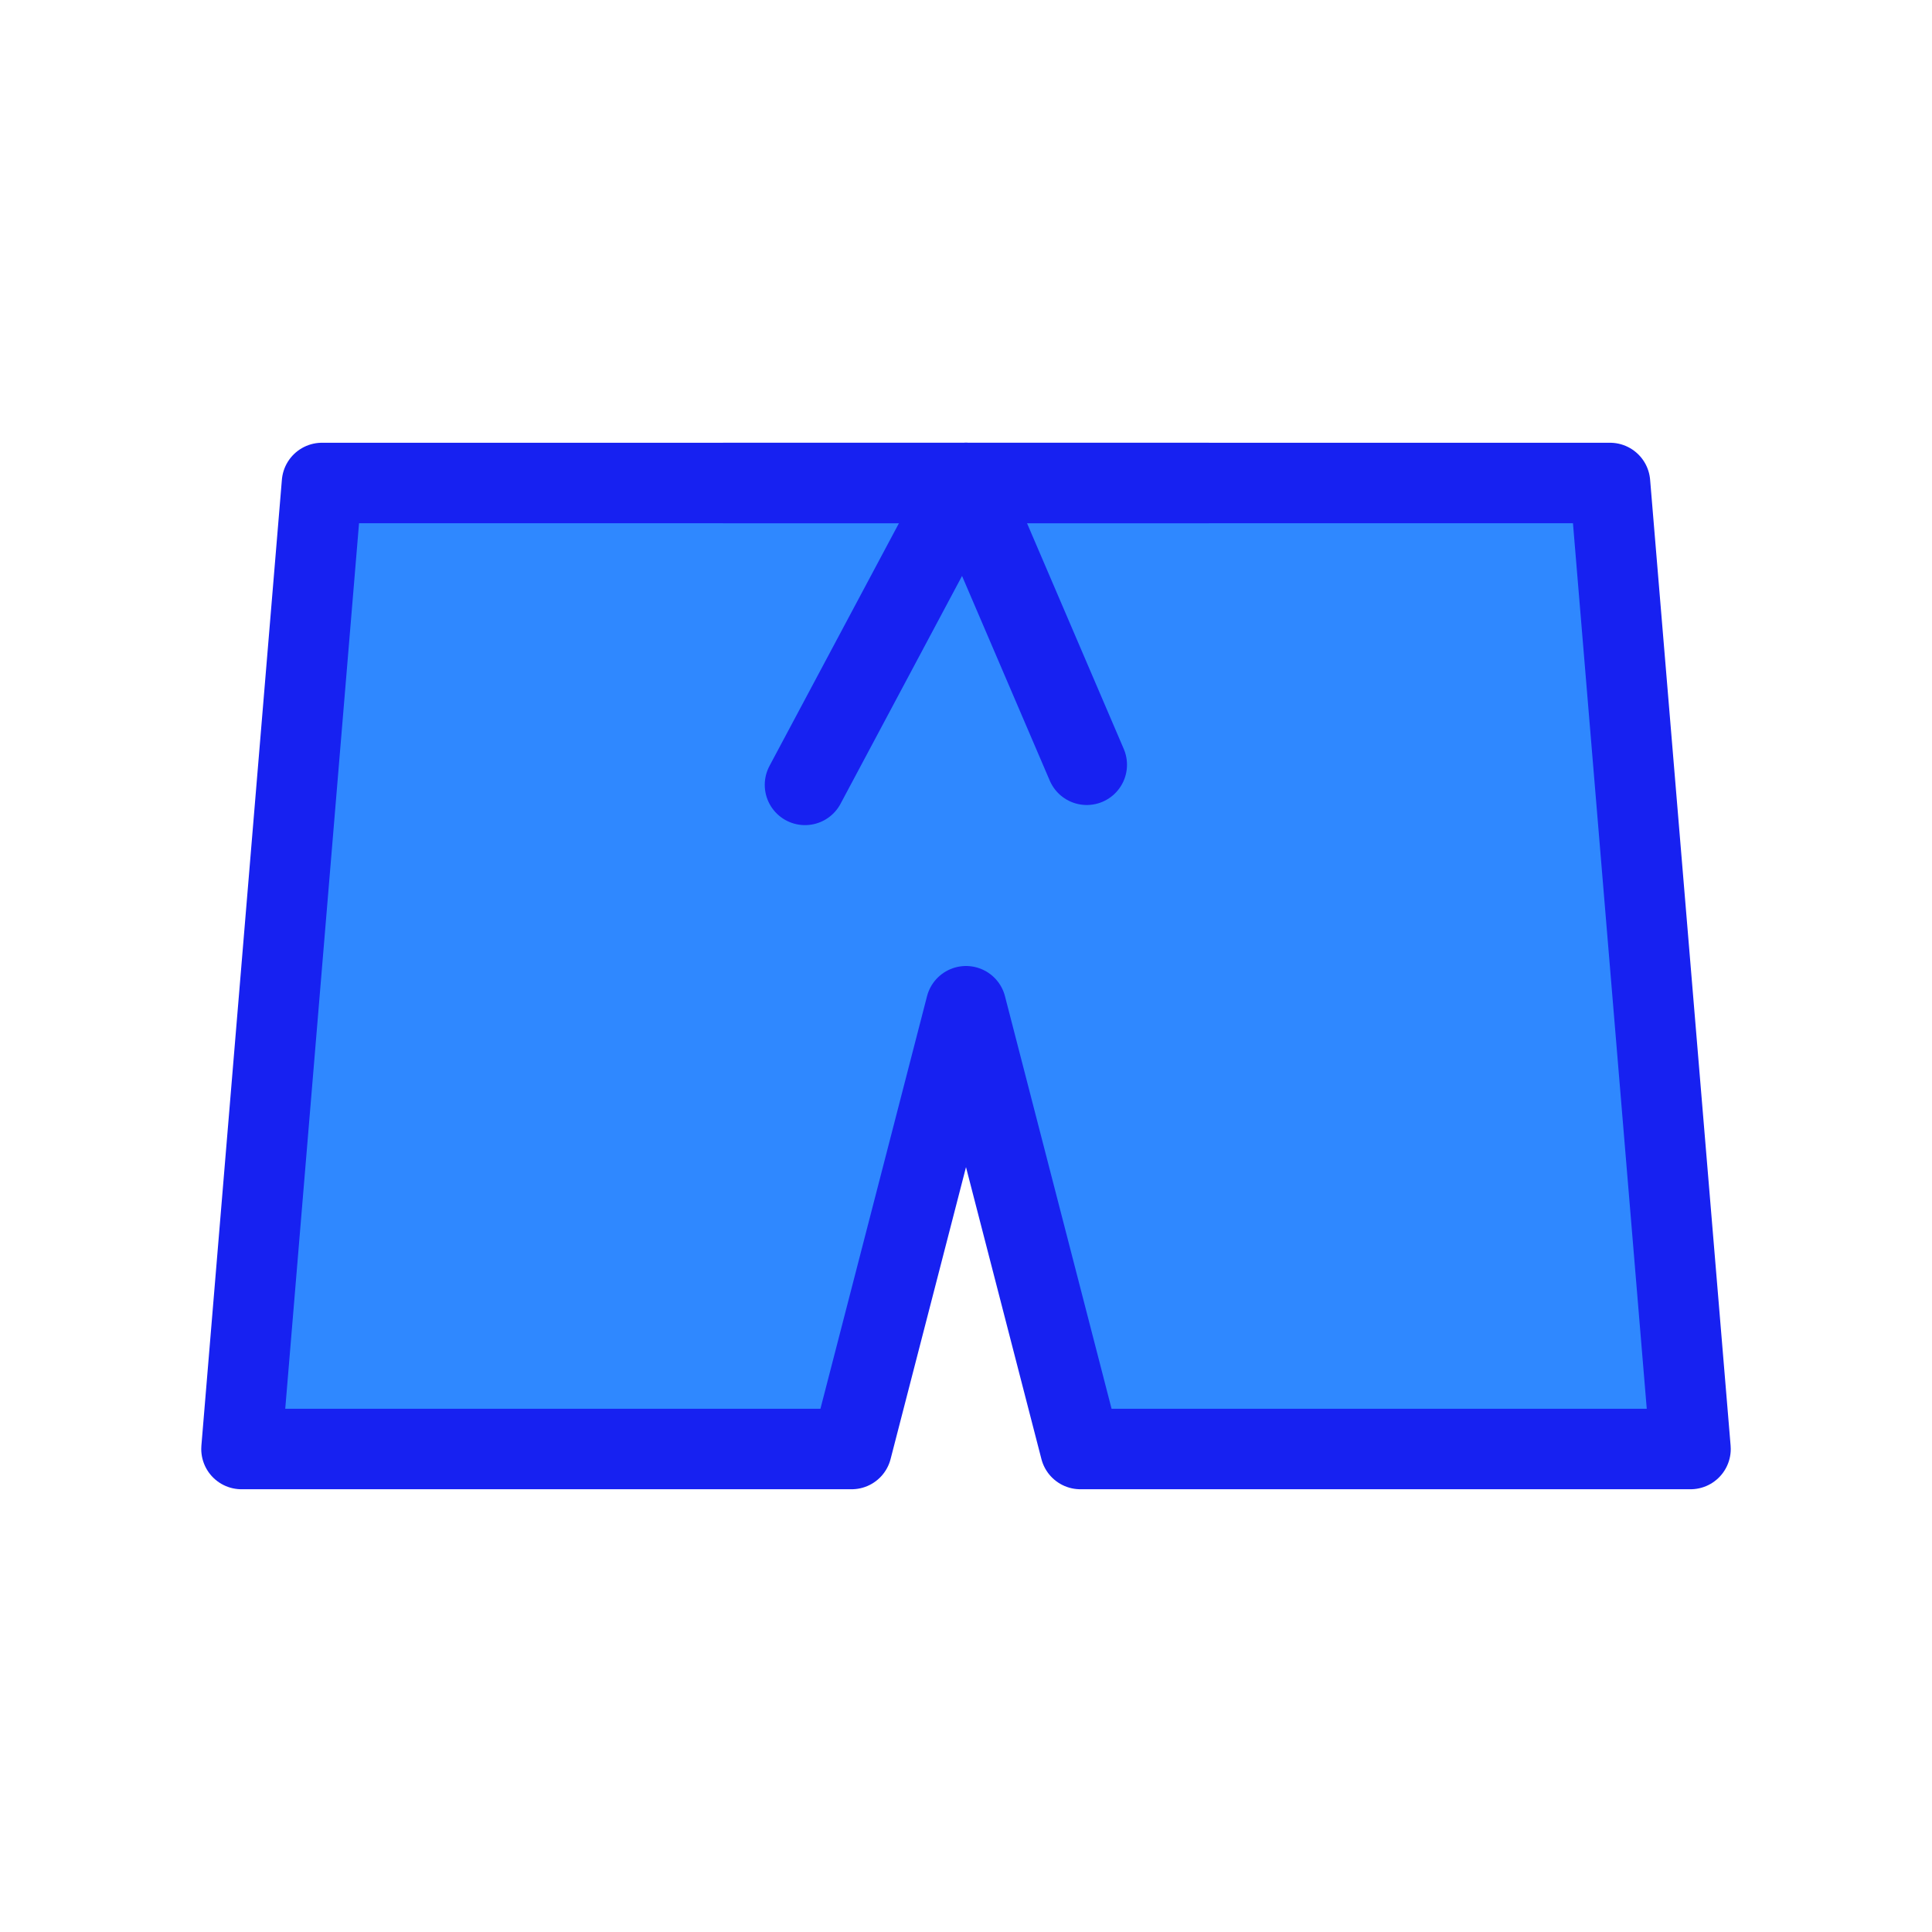 <?xml version="1.0" encoding="UTF-8"?><svg width="24" height="24" viewBox="0 0 48 48" fill="none" xmlns="http://www.w3.org/2000/svg"><path d="M6 36L8 12H40L42 36H26.842L24 25L21.158 36H6Z" fill="#2F88FF" stroke="#1721F1" stroke-width="2" stroke-linecap="round" stroke-linejoin="round"/><path d="M24 12L27 19" stroke="#1721F1" stroke-width="2" stroke-linecap="round" stroke-linejoin="round"/><path d="M24 12L20 19.5" stroke="#1721F1" stroke-width="2" stroke-linecap="round" stroke-linejoin="round"/><path d="M18 12H30" stroke="#1721F1" stroke-width="2" stroke-linecap="round" stroke-linejoin="round"/></svg>